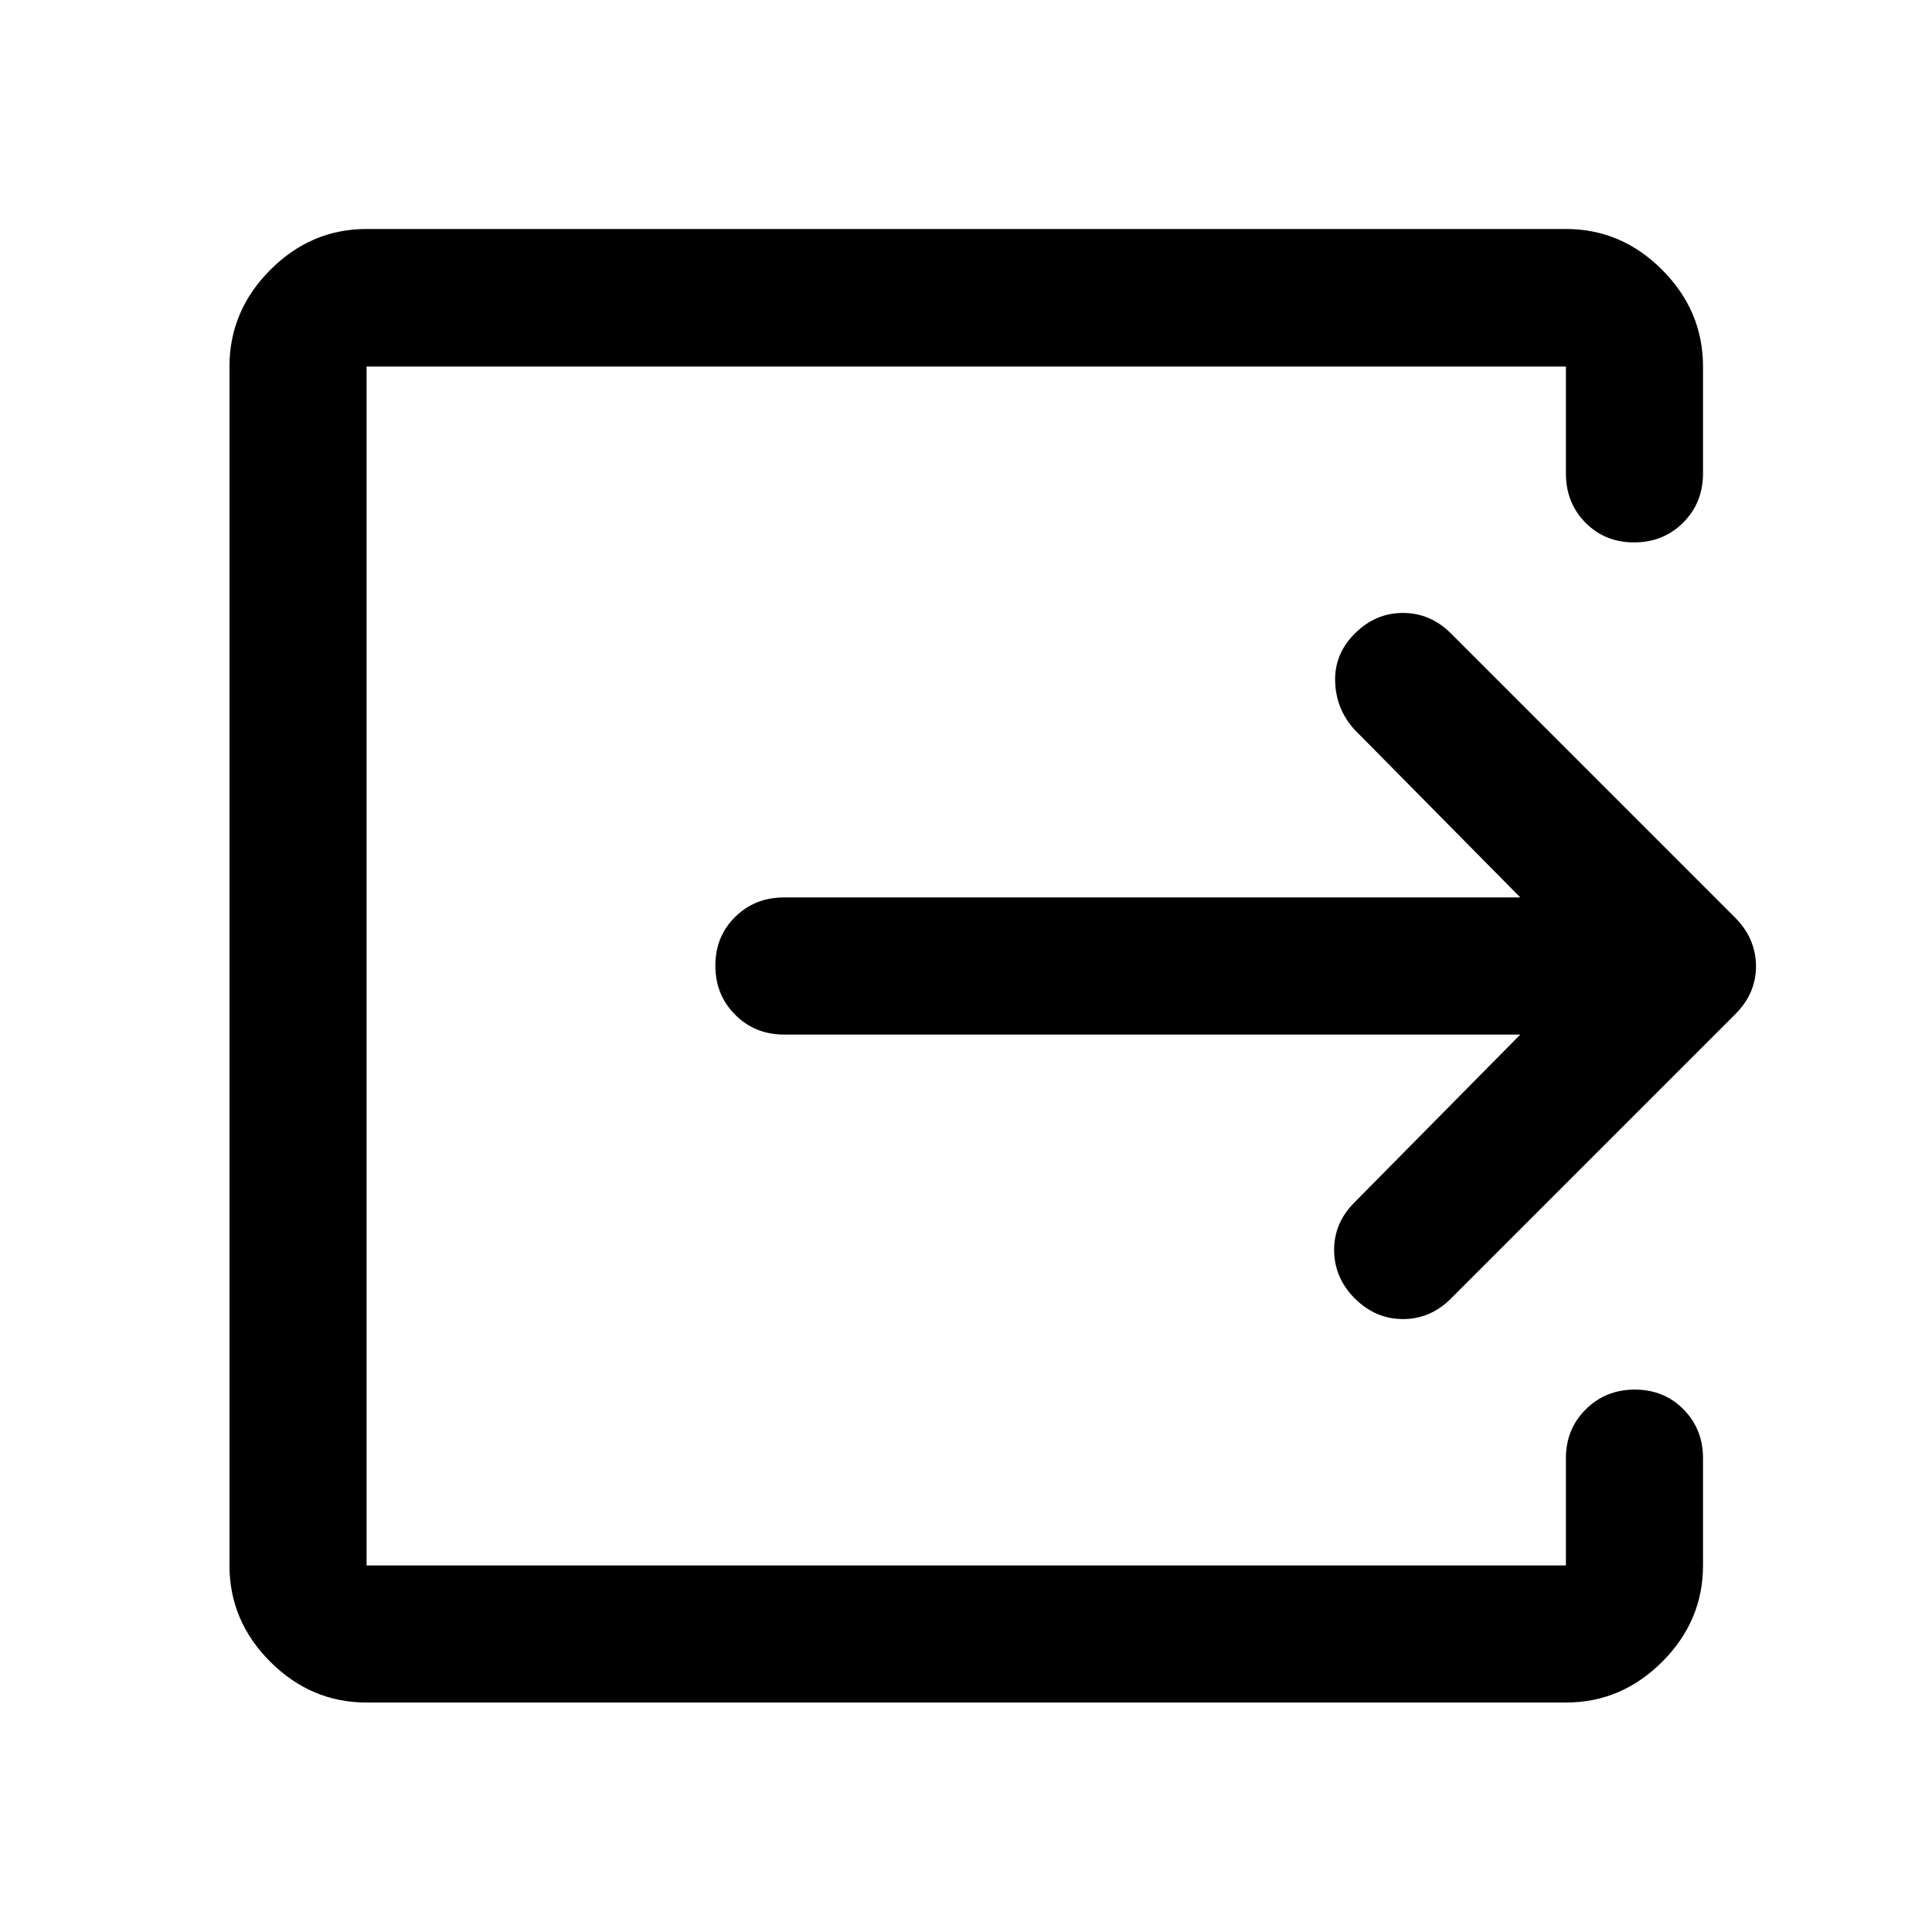 <svg xmlns="http://www.w3.org/2000/svg" width="48" height="48" viewBox="0 -960 960 960"><path d="M182.152-114.022q-27.599 0-47.865-20.265-20.265-20.266-20.265-47.865v-595.696q0-27.697 20.265-48.033 20.266-20.337 47.865-20.337h595.935q27.599 0 47.865 20.337 20.266 20.336 20.266 48.033v53.065q0 14.663-9.872 24.484-9.871 9.821-24.369 9.821-14.499 0-24.194-9.821-9.696-9.821-9.696-24.484v-53.065H182.152v595.696h595.935v-53.304q0-14.424 9.871-24.245 9.871-9.821 24.37-9.821 14.498 0 24.194 9.821t9.696 24.245v53.304q0 27.599-20.266 47.865-20.266 20.265-47.865 20.265H182.152Zm573.283-331.913H389.522q-14.424 0-24.245-9.871-9.821-9.871-9.821-24.369 0-14.499 9.821-24.195 9.821-9.695 24.245-9.695h365.913L673-597.5q-9.196-10.196-9.576-23.922-.381-13.726 9.815-23.817 10.196-10.196 23.87-10.196 13.674 0 23.869 10.196l141.131 141.13q5.456 5.518 7.945 11.615 2.49 6.096 2.49 12.654 0 6.557-2.49 12.502-2.489 5.945-7.945 11.447l-141.131 141.13q-10.195 10.196-23.821 10.196-13.627 0-23.918-10.196-10.196-10.196-10.315-23.869-.12-13.674 10.076-23.87l82.435-83.435Z"/></svg>